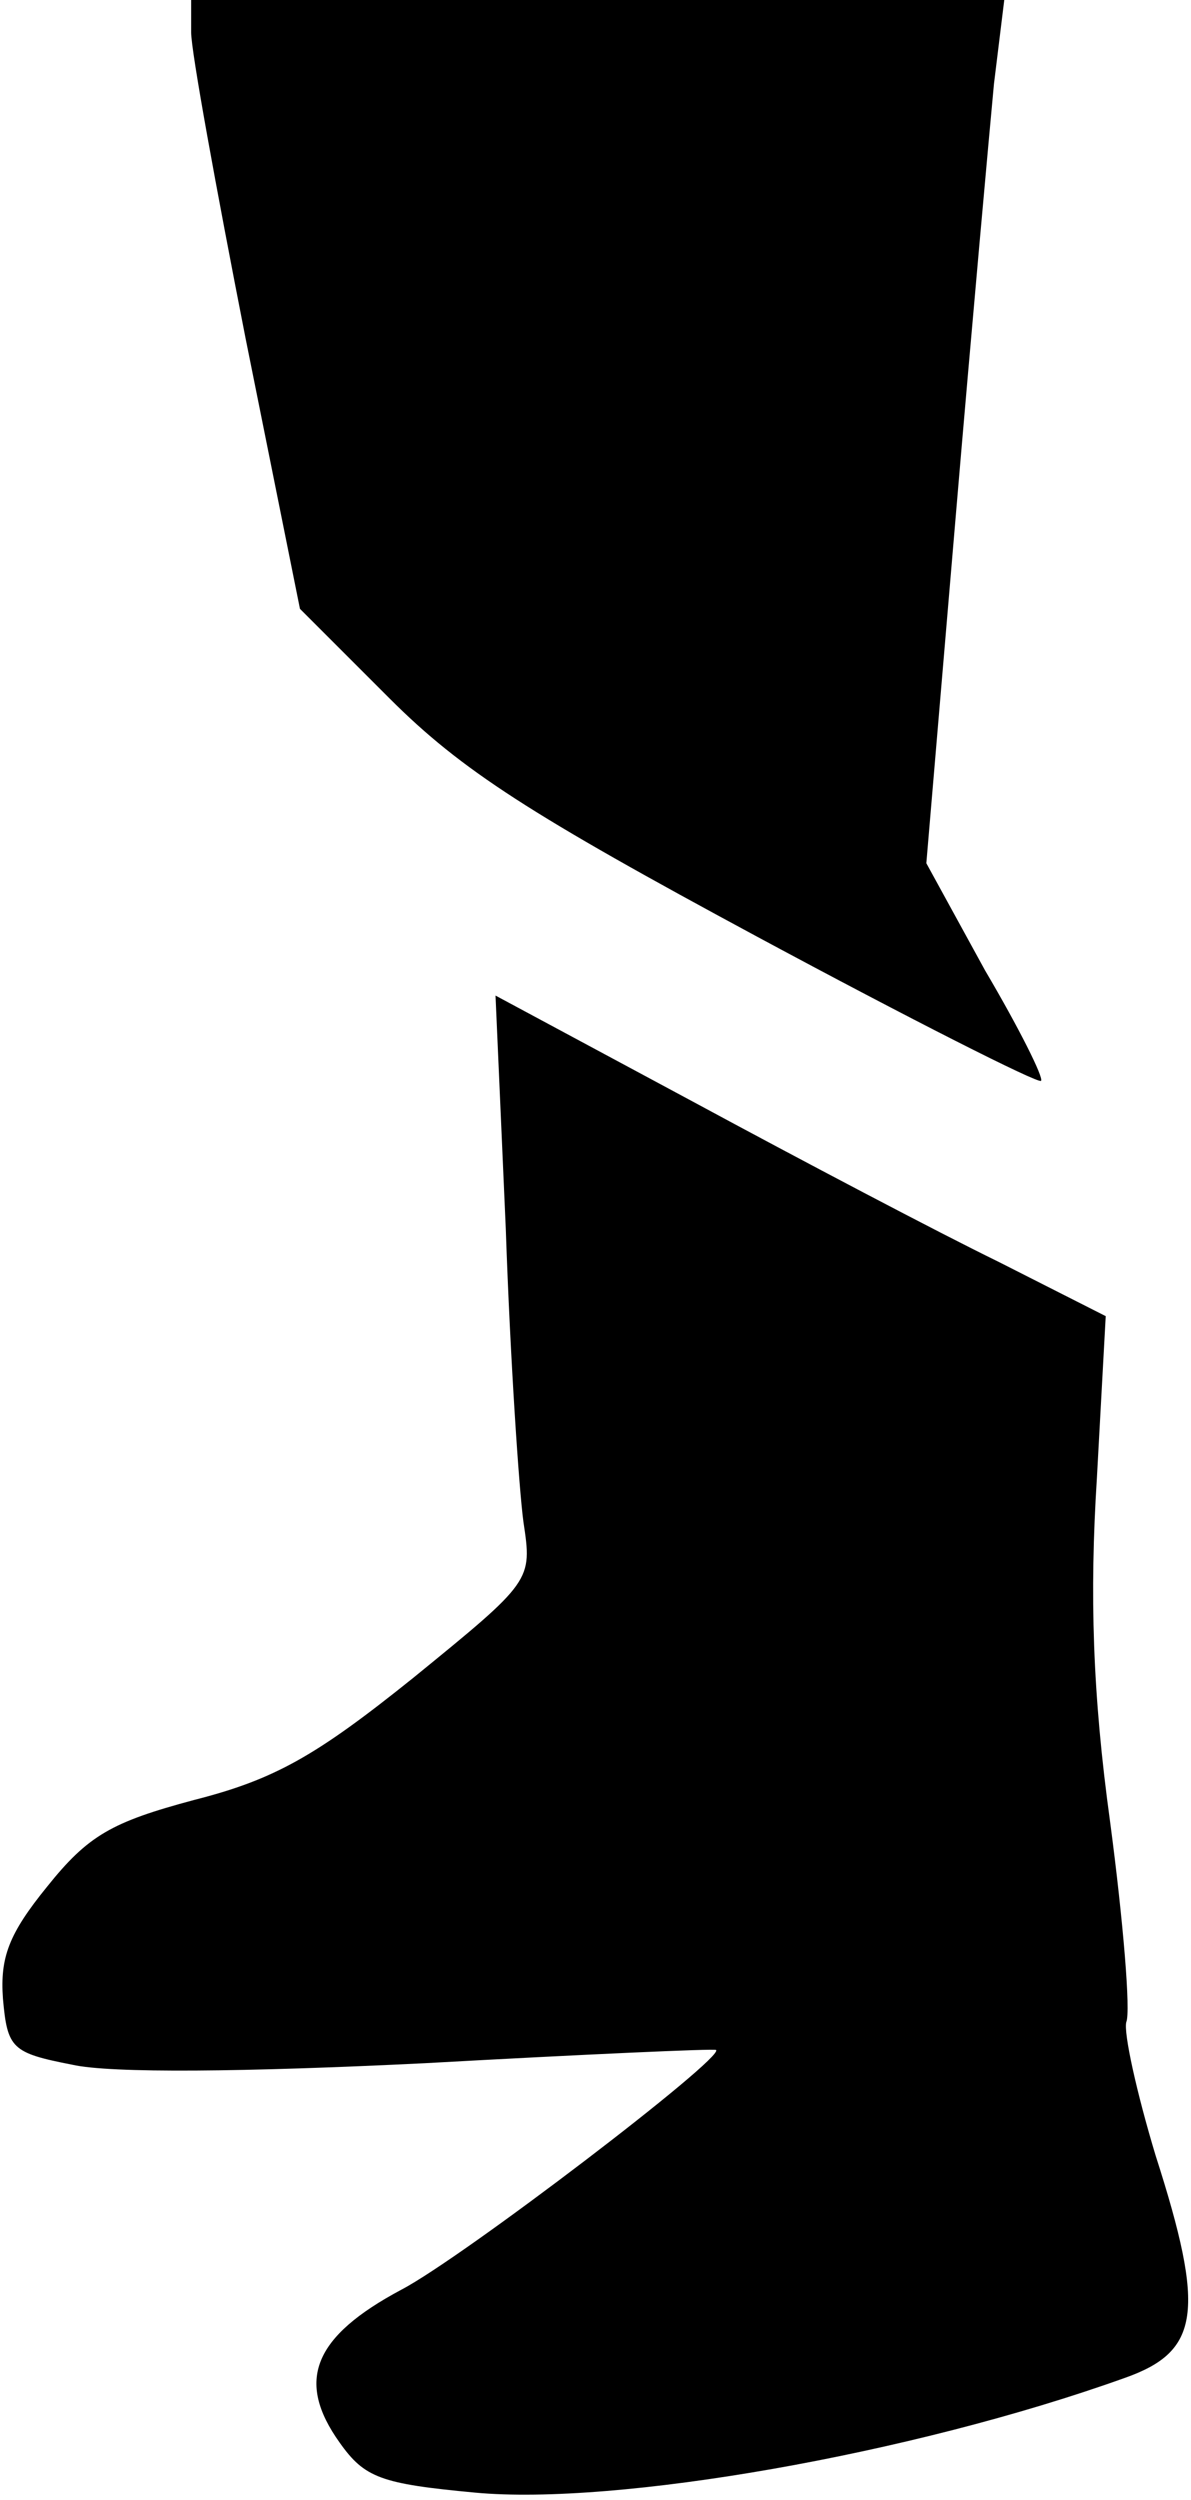 <?xml version="1.0" standalone="no"?>
<!DOCTYPE svg PUBLIC "-//W3C//DTD SVG 20010904//EN"
 "http://www.w3.org/TR/2001/REC-SVG-20010904/DTD/svg10.dtd">
<svg version="1.0" xmlns="http://www.w3.org/2000/svg"
 width="81pt" height="170pt" viewBox="0 0 81 170"
 preserveAspectRatio="xMidYMid meet">
<g transform="translate(0,170) scale(0.1,-0.1)"
fill="#000000" stroke="none">
<path fill="#000000" stroke="none" d="M130 1678 c0 -13 17 -106 37 -208 l37
-184 61 -61 c49 -49 96 -79 250 -162 104 -56 191 -100 193 -98 2 2 -15 36 -38
75 l-40 73 20 236 c11 130 23 262 26 294 l7 57 -277 0 -276 0 0 -22z"/>
<path fill="#000000" stroke="none" d="M344 864 c3 -88 9 -177 12 -199 6 -40
6 -40 -75 -106 -66 -53 -94 -69 -149 -83 -56 -15 -72 -24 -100 -59 -26 -32
-32 -48 -30 -76 3 -34 6 -37 47 -45 26 -6 118 -5 240 1 108 6 197 10 198 9 6
-5 -172 -141 -214 -163 -60 -32 -72 -62 -42 -104 17 -24 28 -28 92 -34 96 -9
297 26 442 78 51 18 55 45 21 151 -13 43 -22 84 -20 91 3 7 -2 68 -11 136 -12
87 -14 155 -9 234 l6 110 -73 37 c-41 20 -134 69 -208 109 l-134 72 7 -159z"/>
</g>
</svg>

